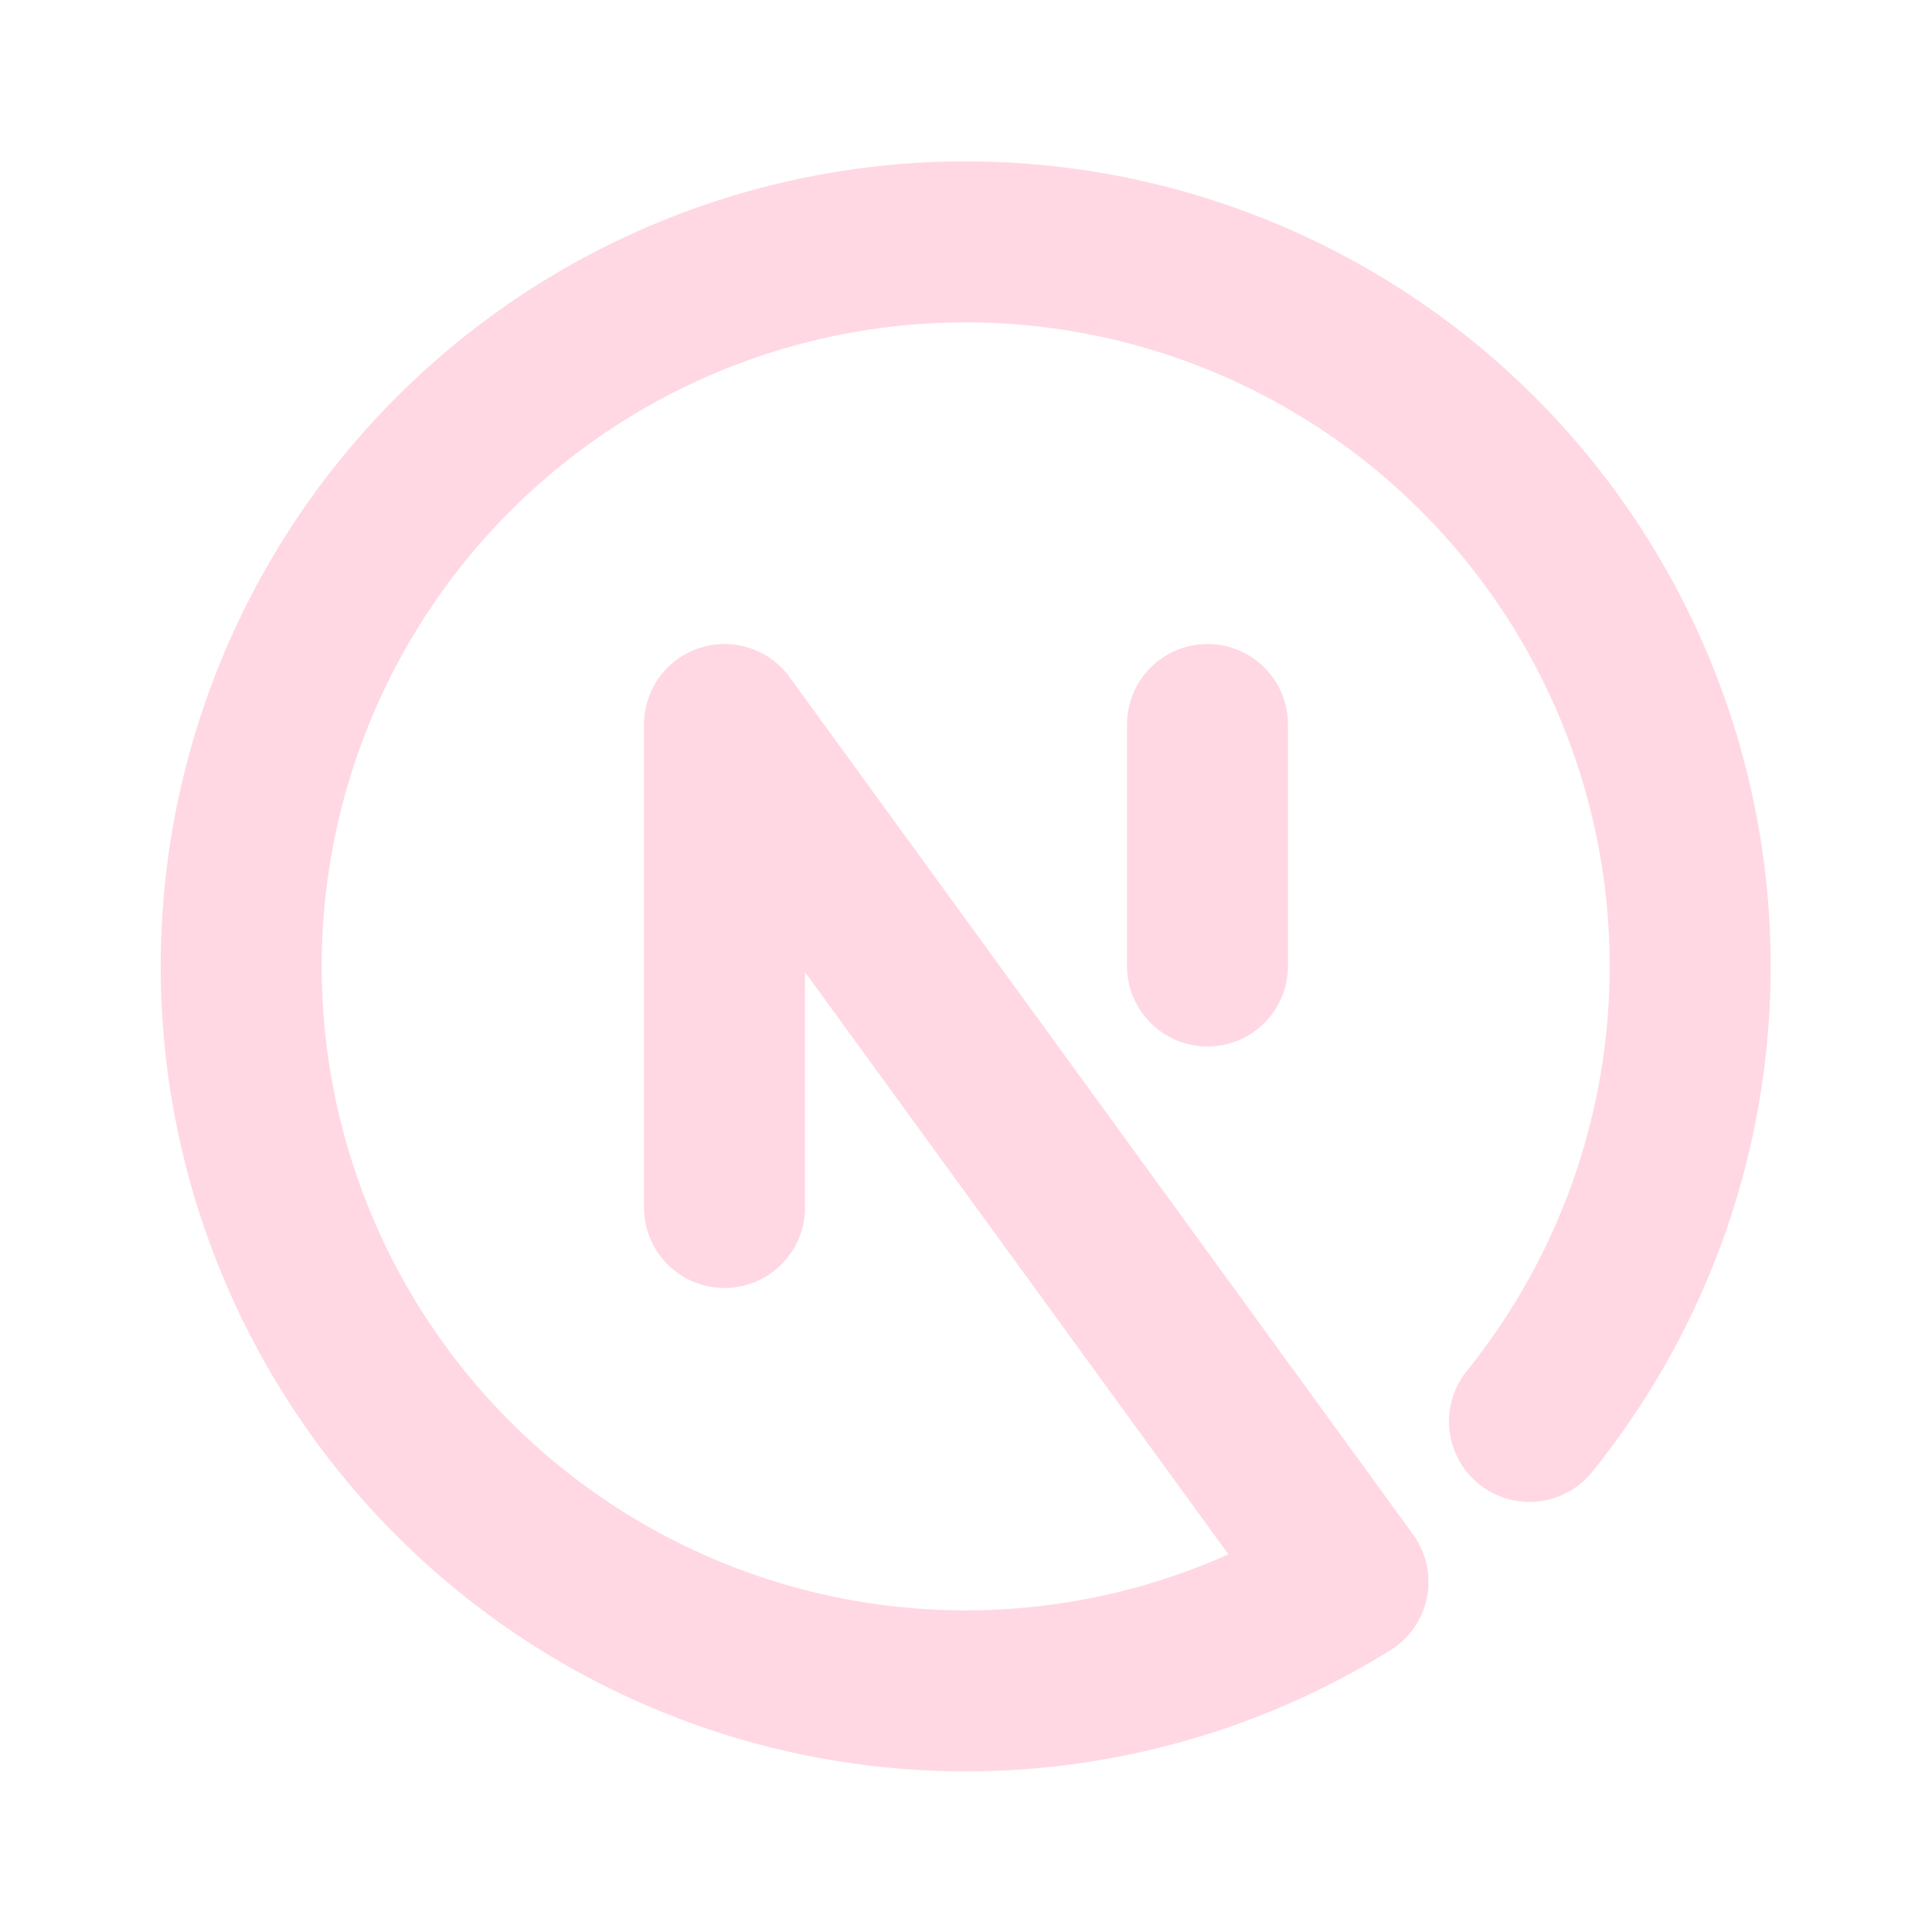 <svg xmlns="http://www.w3.org/2000/svg" viewBox="0 0 24 24" fill="none" stroke="#FFD8E4" stroke-linecap="round" stroke-linejoin="round" id="Brand-Nextjs--Streamline-Tabler" height="24" width="24">
  <desc>
    Brand Nextjs Streamline Icon: https://streamlinehq.com
  </desc>
  <path d="M9 15V9l7.745 10.65A9 9 0 1 1 19 17.657" stroke-width="2"></path>
  <path d="M15 12V9" stroke-width="2"></path>
</svg>